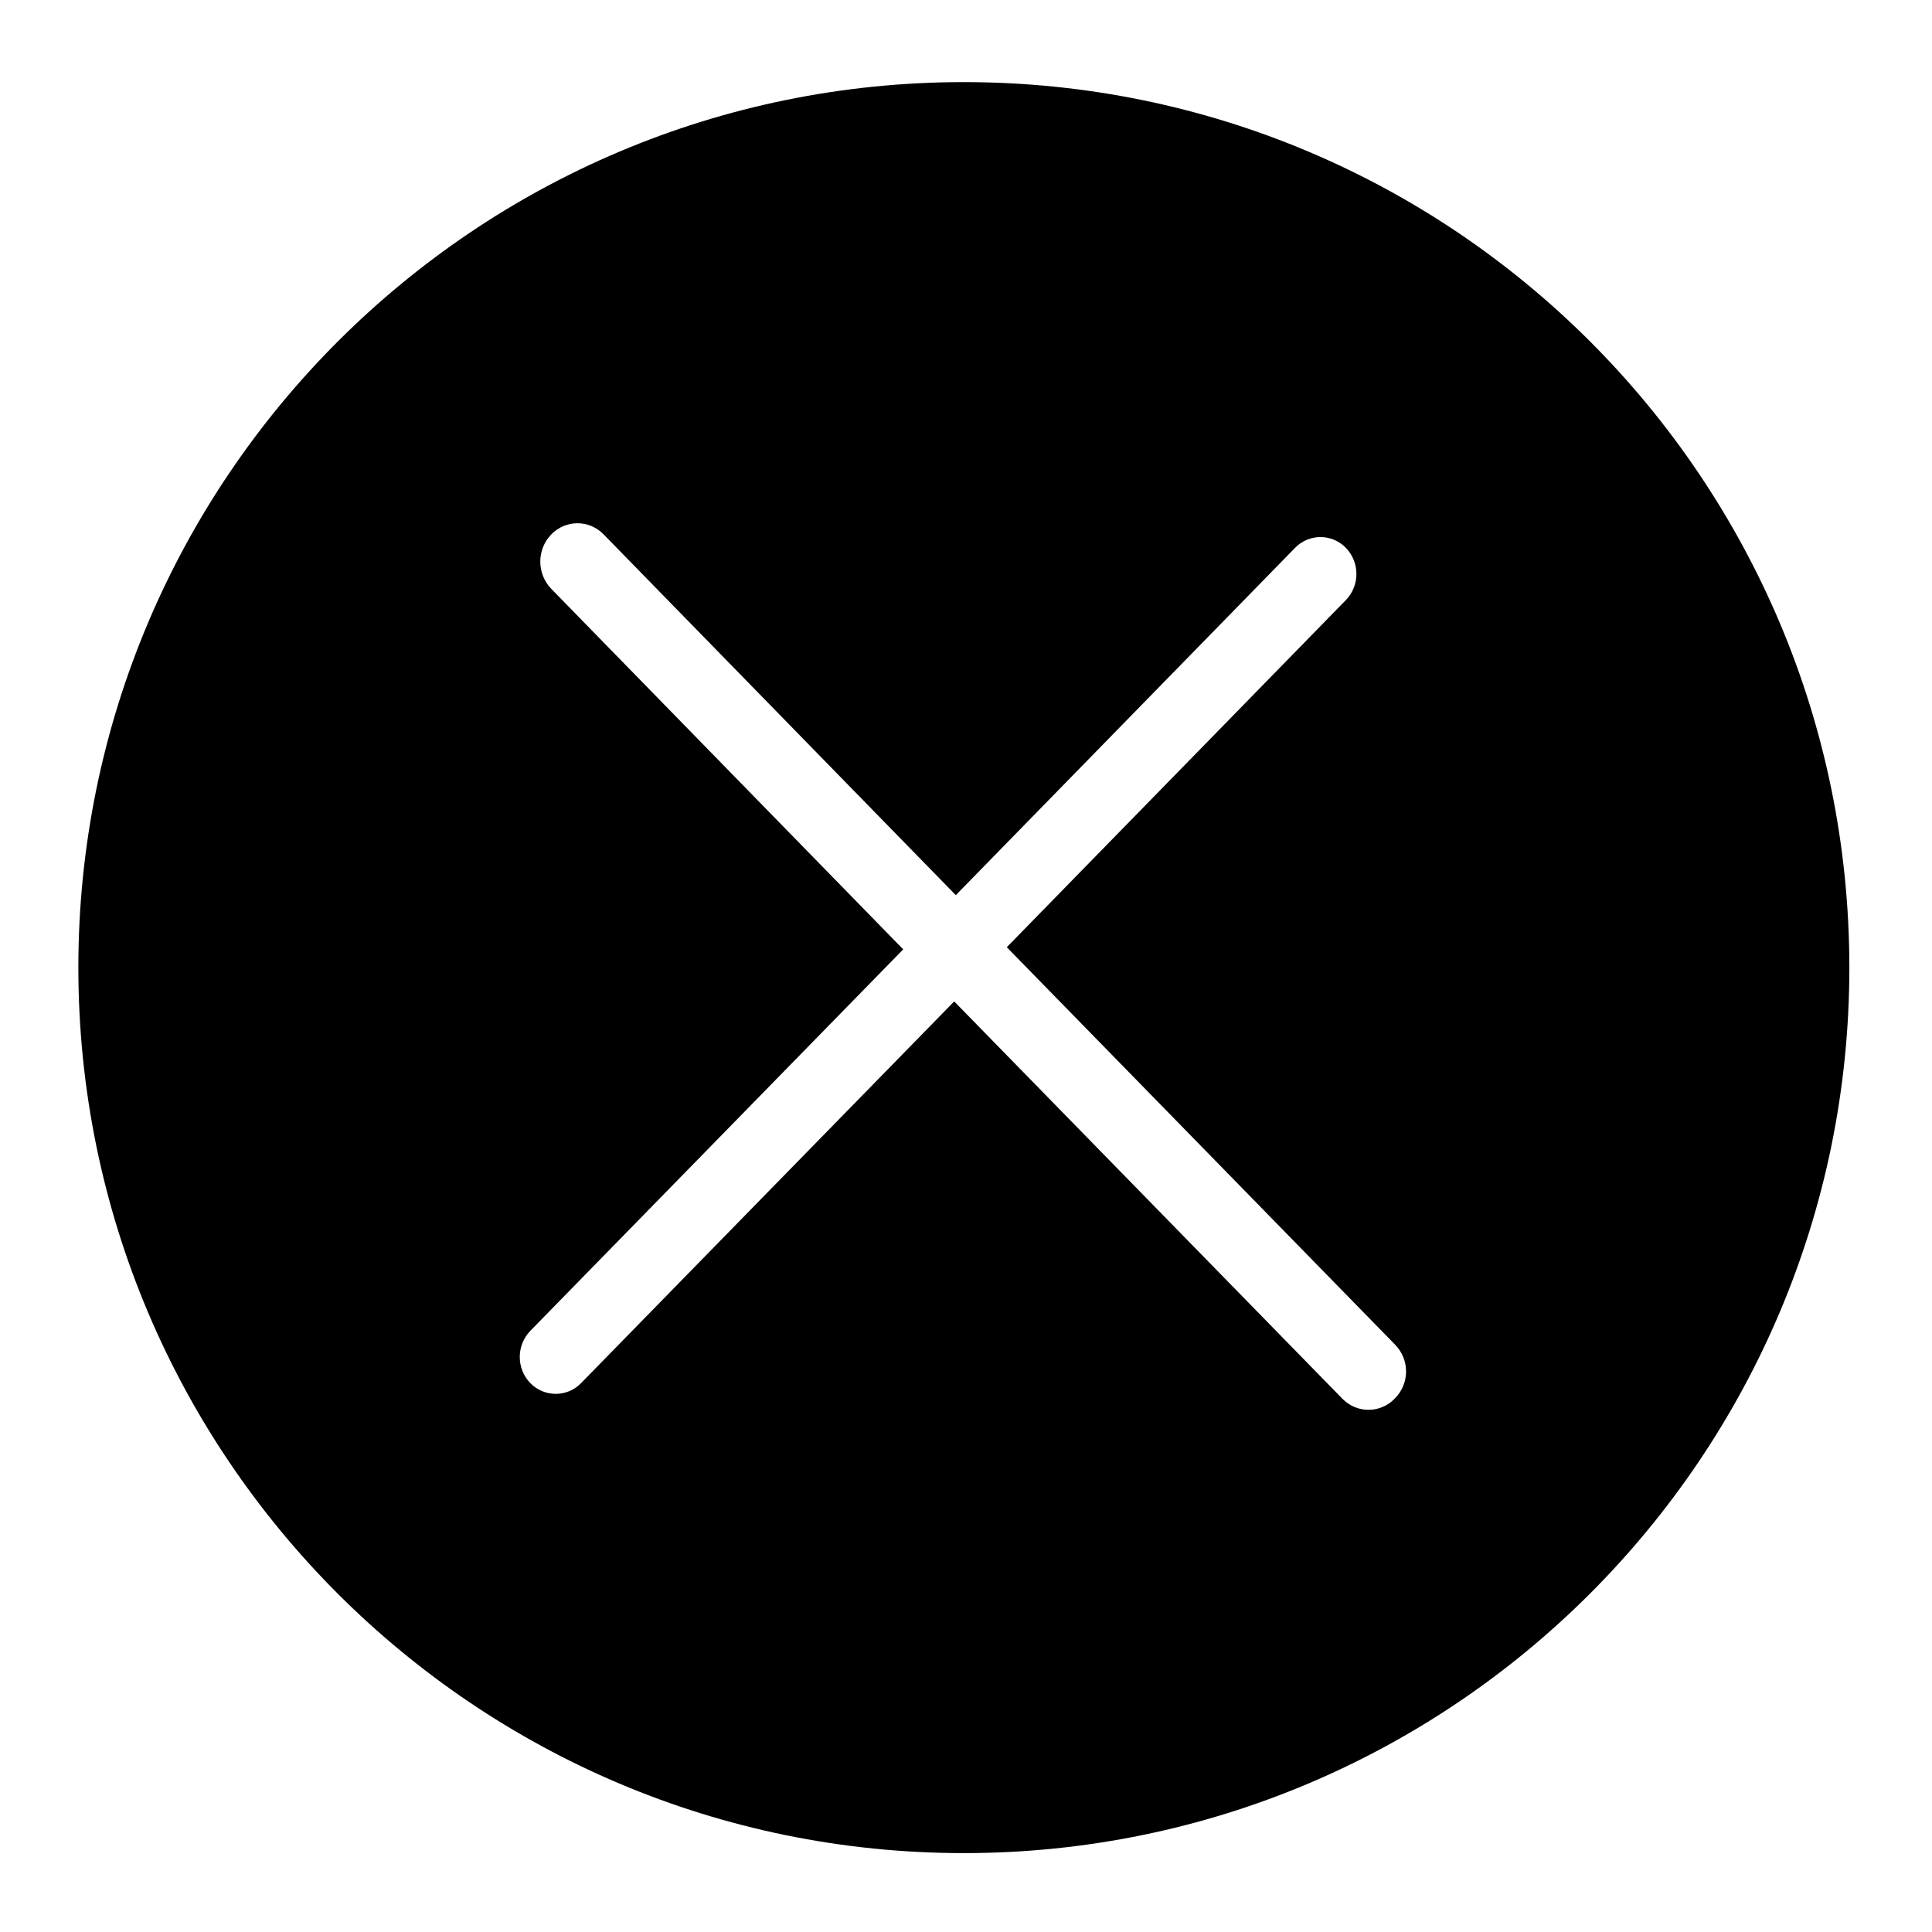 <?xml version="1.0" encoding="utf-8"?>
<!-- Generator: Adobe Illustrator 22.0.1, SVG Export Plug-In . SVG Version: 6.00 Build 0)  -->
<svg version="1.0" id="图层_1" xmlns="http://www.w3.org/2000/svg" xmlns:xlink="http://www.w3.org/1999/xlink" x="0px" y="0px"
	 viewBox="0 0 360 360" style="enable-background:new 0 0 360 360;" xml:space="preserve">
<style type="text/css">
	.st0{fill-rule:evenodd;clip-rule:evenodd;}
</style>
<path class="st0" d="M179.6,15.3c-91.1,0-165,73.9-165,165c0,91.1,73.9,165,165,165s165-73.9,165-165
	C344.6,89.2,270.8,15.3,179.6,15.3z M259.9,260.6c-2.7,2.8-7.1,2.8-9.8,0l-72.3-74l-69.5,71.1c-2.6,2.7-6.9,2.7-9.5,0
	c-2.6-2.7-2.6-7,0-9.7l69.5-71.1l-65.6-67.2c-2.7-2.8-2.7-7.3,0-10.1c2.7-2.8,7.1-2.8,9.8,0l65.6,67.2l63.2-64.7
	c2.6-2.7,6.9-2.7,9.5,0c2.6,2.7,2.6,7,0,9.7l-63.2,64.7l72.3,74C262.7,253.3,262.7,257.8,259.9,260.6z"/>
</svg>

